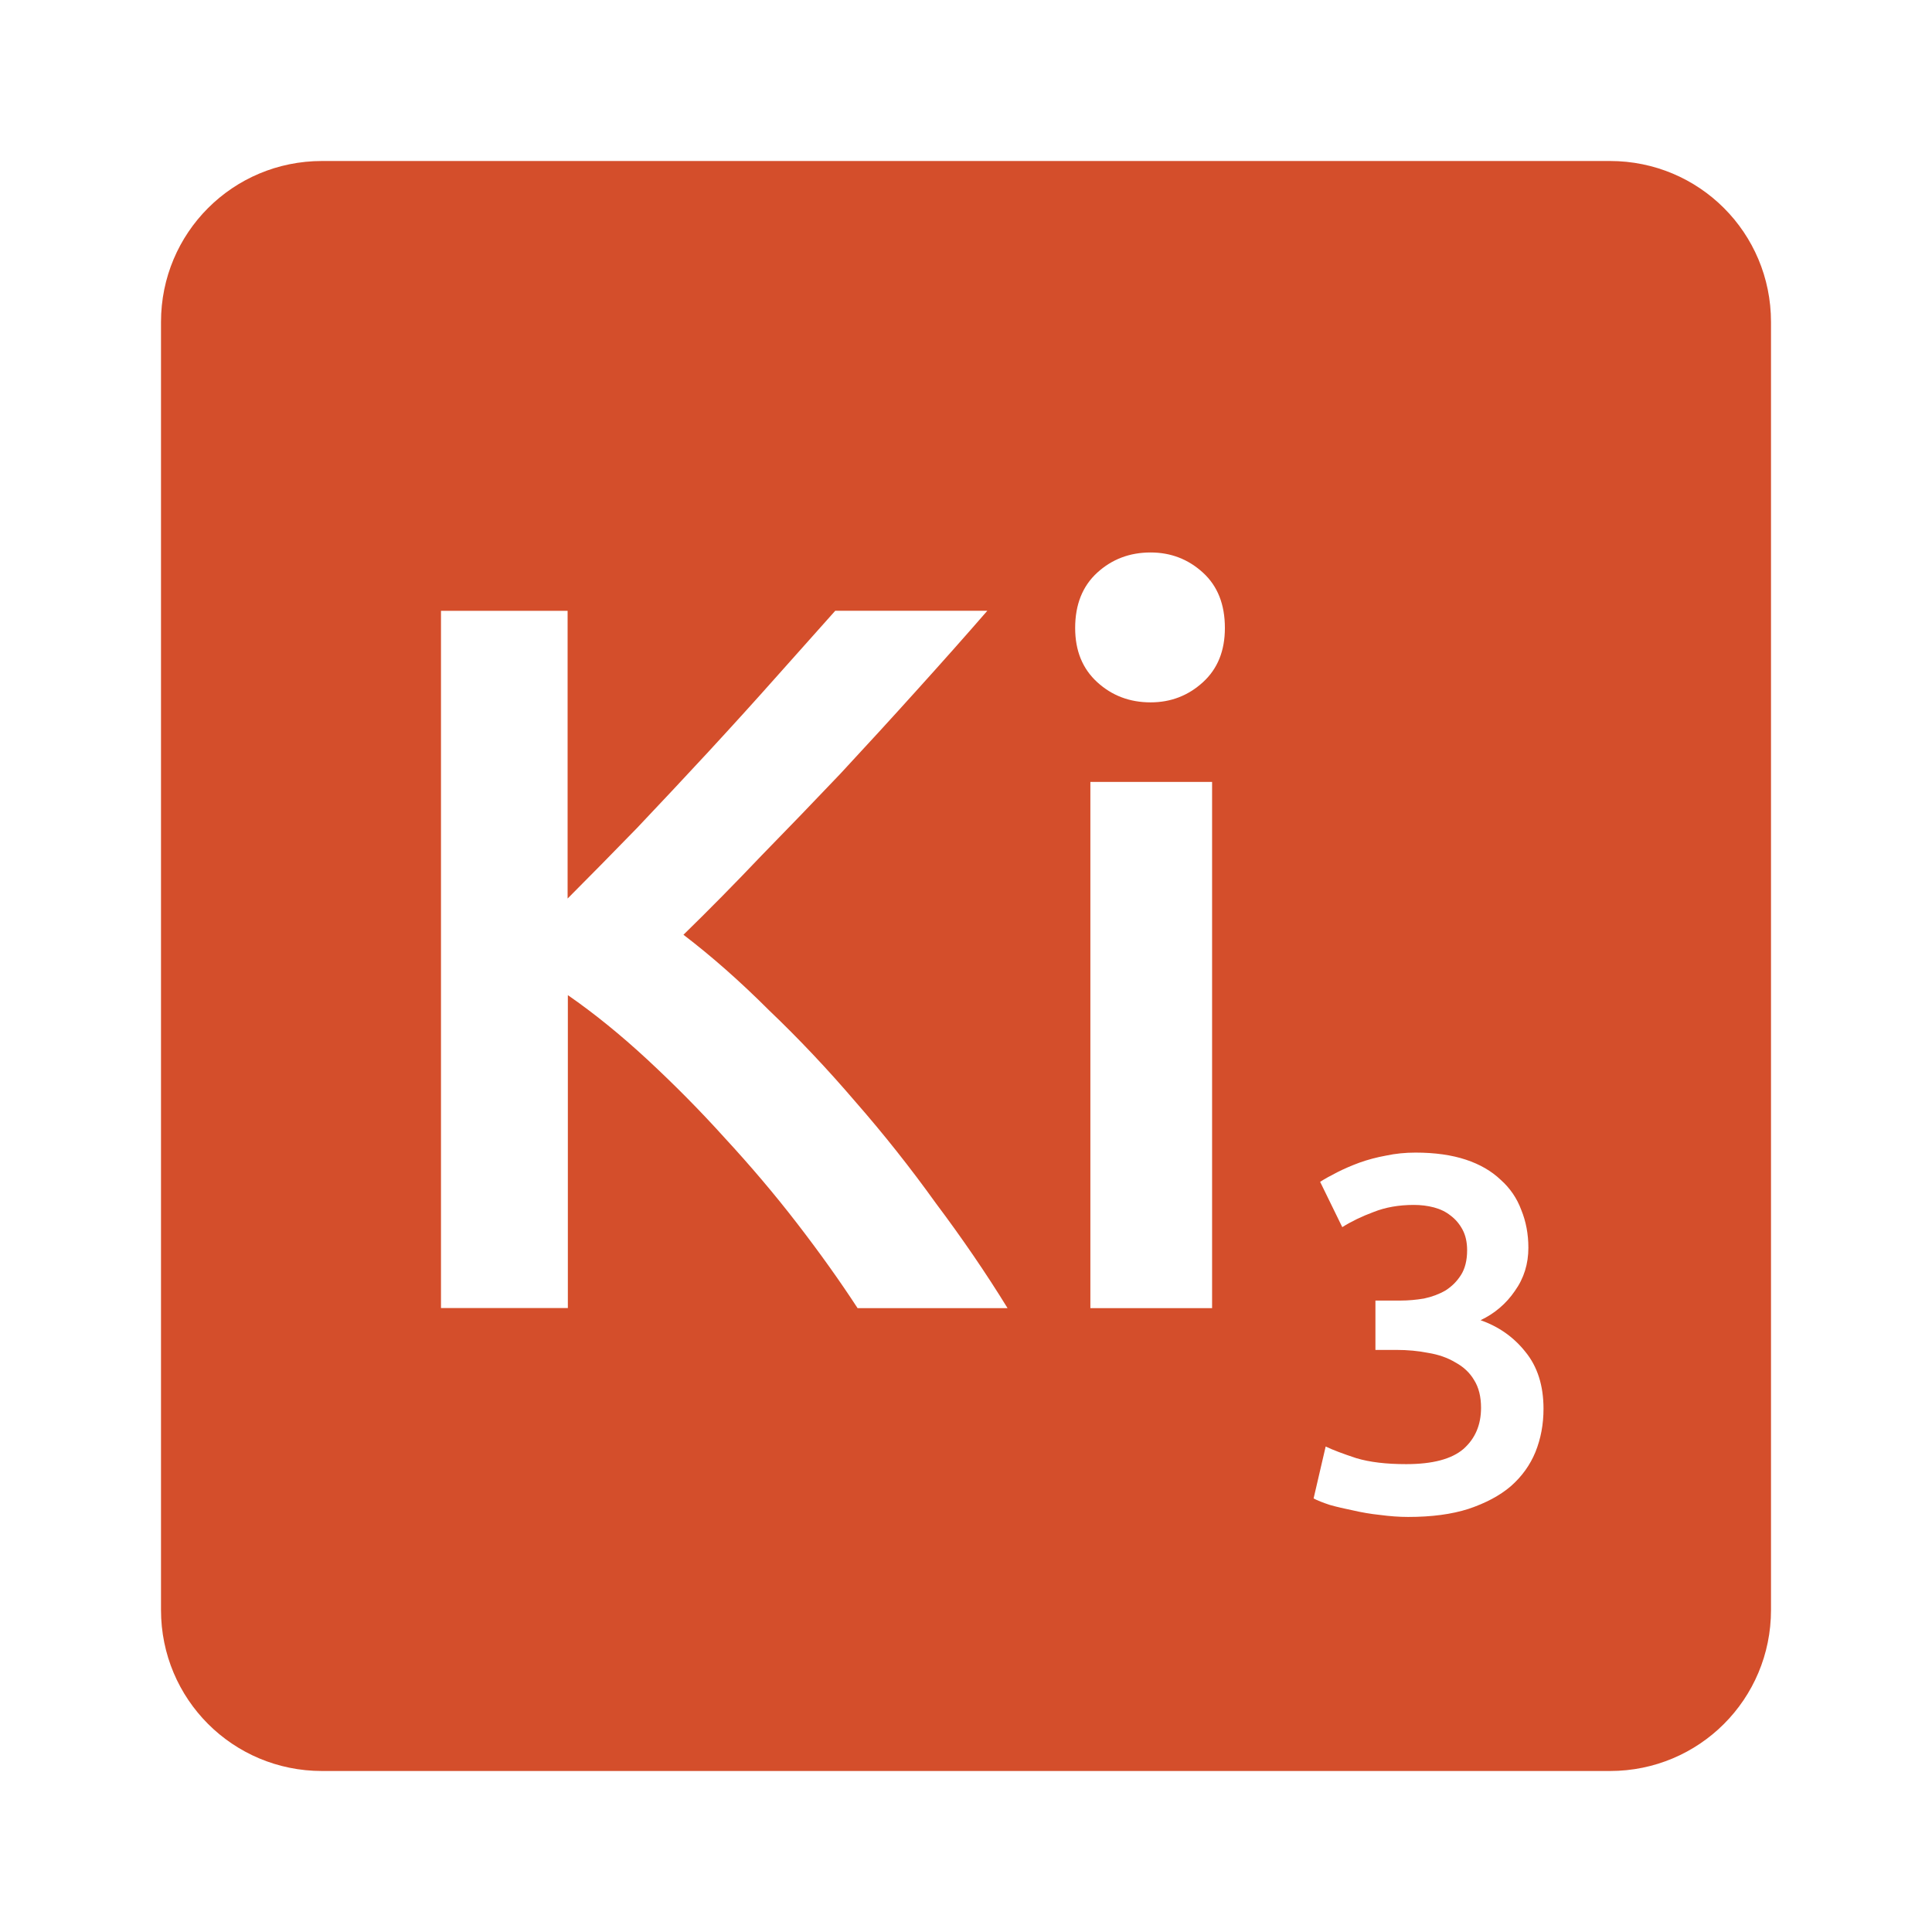 <svg viewBox="0 0 24 24" xmlns="http://www.w3.org/2000/svg">
 <path d="m4 2c-1.108 0-2 .892-2 2v16c0 1.108.892 2 2 2h16c1.108 0 2-.892 2-2v-16c0-1.108-.892-2-2-2zm10.293 4.863c.25 0 .467.083.65.25.183.167.273.396.273.688 0 .283-.09.507-.273.674-.183.167-.4.25-.65.25-.258 0-.479-.083-.662-.25-.183-.167-.275-.39-.275-.674 0-.292.092-.521.275-.688.183-.167.404-.25.662-.25zm-8.818.725h1.576v3.574c.275-.275.561-.567.861-.875.3-.317.597-.633.889-.949.3-.325.583-.637.85-.938.267-.3.508-.571.725-.813h1.889c-.275.317-.567.645-.875.986-.308.342-.626.689-.951 1.039-.325.342-.653.682-.986 1.023-.325.342-.646.668-.963.977.35.267.704.579 1.063.938.367.35.724.728 1.074 1.137.35.4.683.82 1 1.262.325.433.622.867.889 1.301h-1.863c-.217-.333-.467-.684-.75-1.051-.283-.367-.584-.721-.9-1.063-.308-.342-.63-.666-.963-.975-.333-.308-.661-.574-.986-.799v3.887h-1.576v-8.662zm8.07 2.125h1.512v6.537h-1.512zm4.04 4.605c.242 0 .45.03.625.088.175.058.319.142.432.25.117.104.202.229.256.375.058.142.088.298.088.469 0 .2-.055.379-.168.537-.108.158-.251.28-.426.363.225.079.411.209.557.393.15.183.225.42.225.707 0 .192-.033.37-.1.537-.067.163-.169.305-.307.426-.137.117-.313.21-.525.281-.208.067-.458.1-.75.1-.113 0-.229-.009-.35-.025-.117-.012-.23-.032-.338-.057-.104-.021-.2-.043-.287-.068-.087-.029-.153-.055-.199-.08l.15-.645c.087.042.214.09.381.145.167.05.373.074.619.074.329 0 .565-.063.711-.188.146-.129.219-.299.219-.512 0-.137-.028-.252-.086-.344-.054-.092-.132-.165-.232-.219-.096-.058-.209-.098-.338-.119-.125-.025-.257-.037-.398-.037h-.258v-.613h.313c.096 0 .193-.009.289-.025.1-.021.188-.054.268-.1.079-.05.143-.114.193-.193.05-.079.076-.182.076-.307 0-.1-.019-.185-.057-.256-.038-.071-.088-.13-.15-.176-.058-.046-.126-.079-.205-.1-.079-.021-.163-.031-.25-.031-.188 0-.354.03-.5.088-.146.054-.276.117-.389.188l-.275-.563c.058-.037.13-.077.213-.119.083-.042.175-.082.275-.119.104-.037.215-.067.332-.088.117-.025.238-.037.367-.037z" fill="#d44e2b"/>
</svg>
